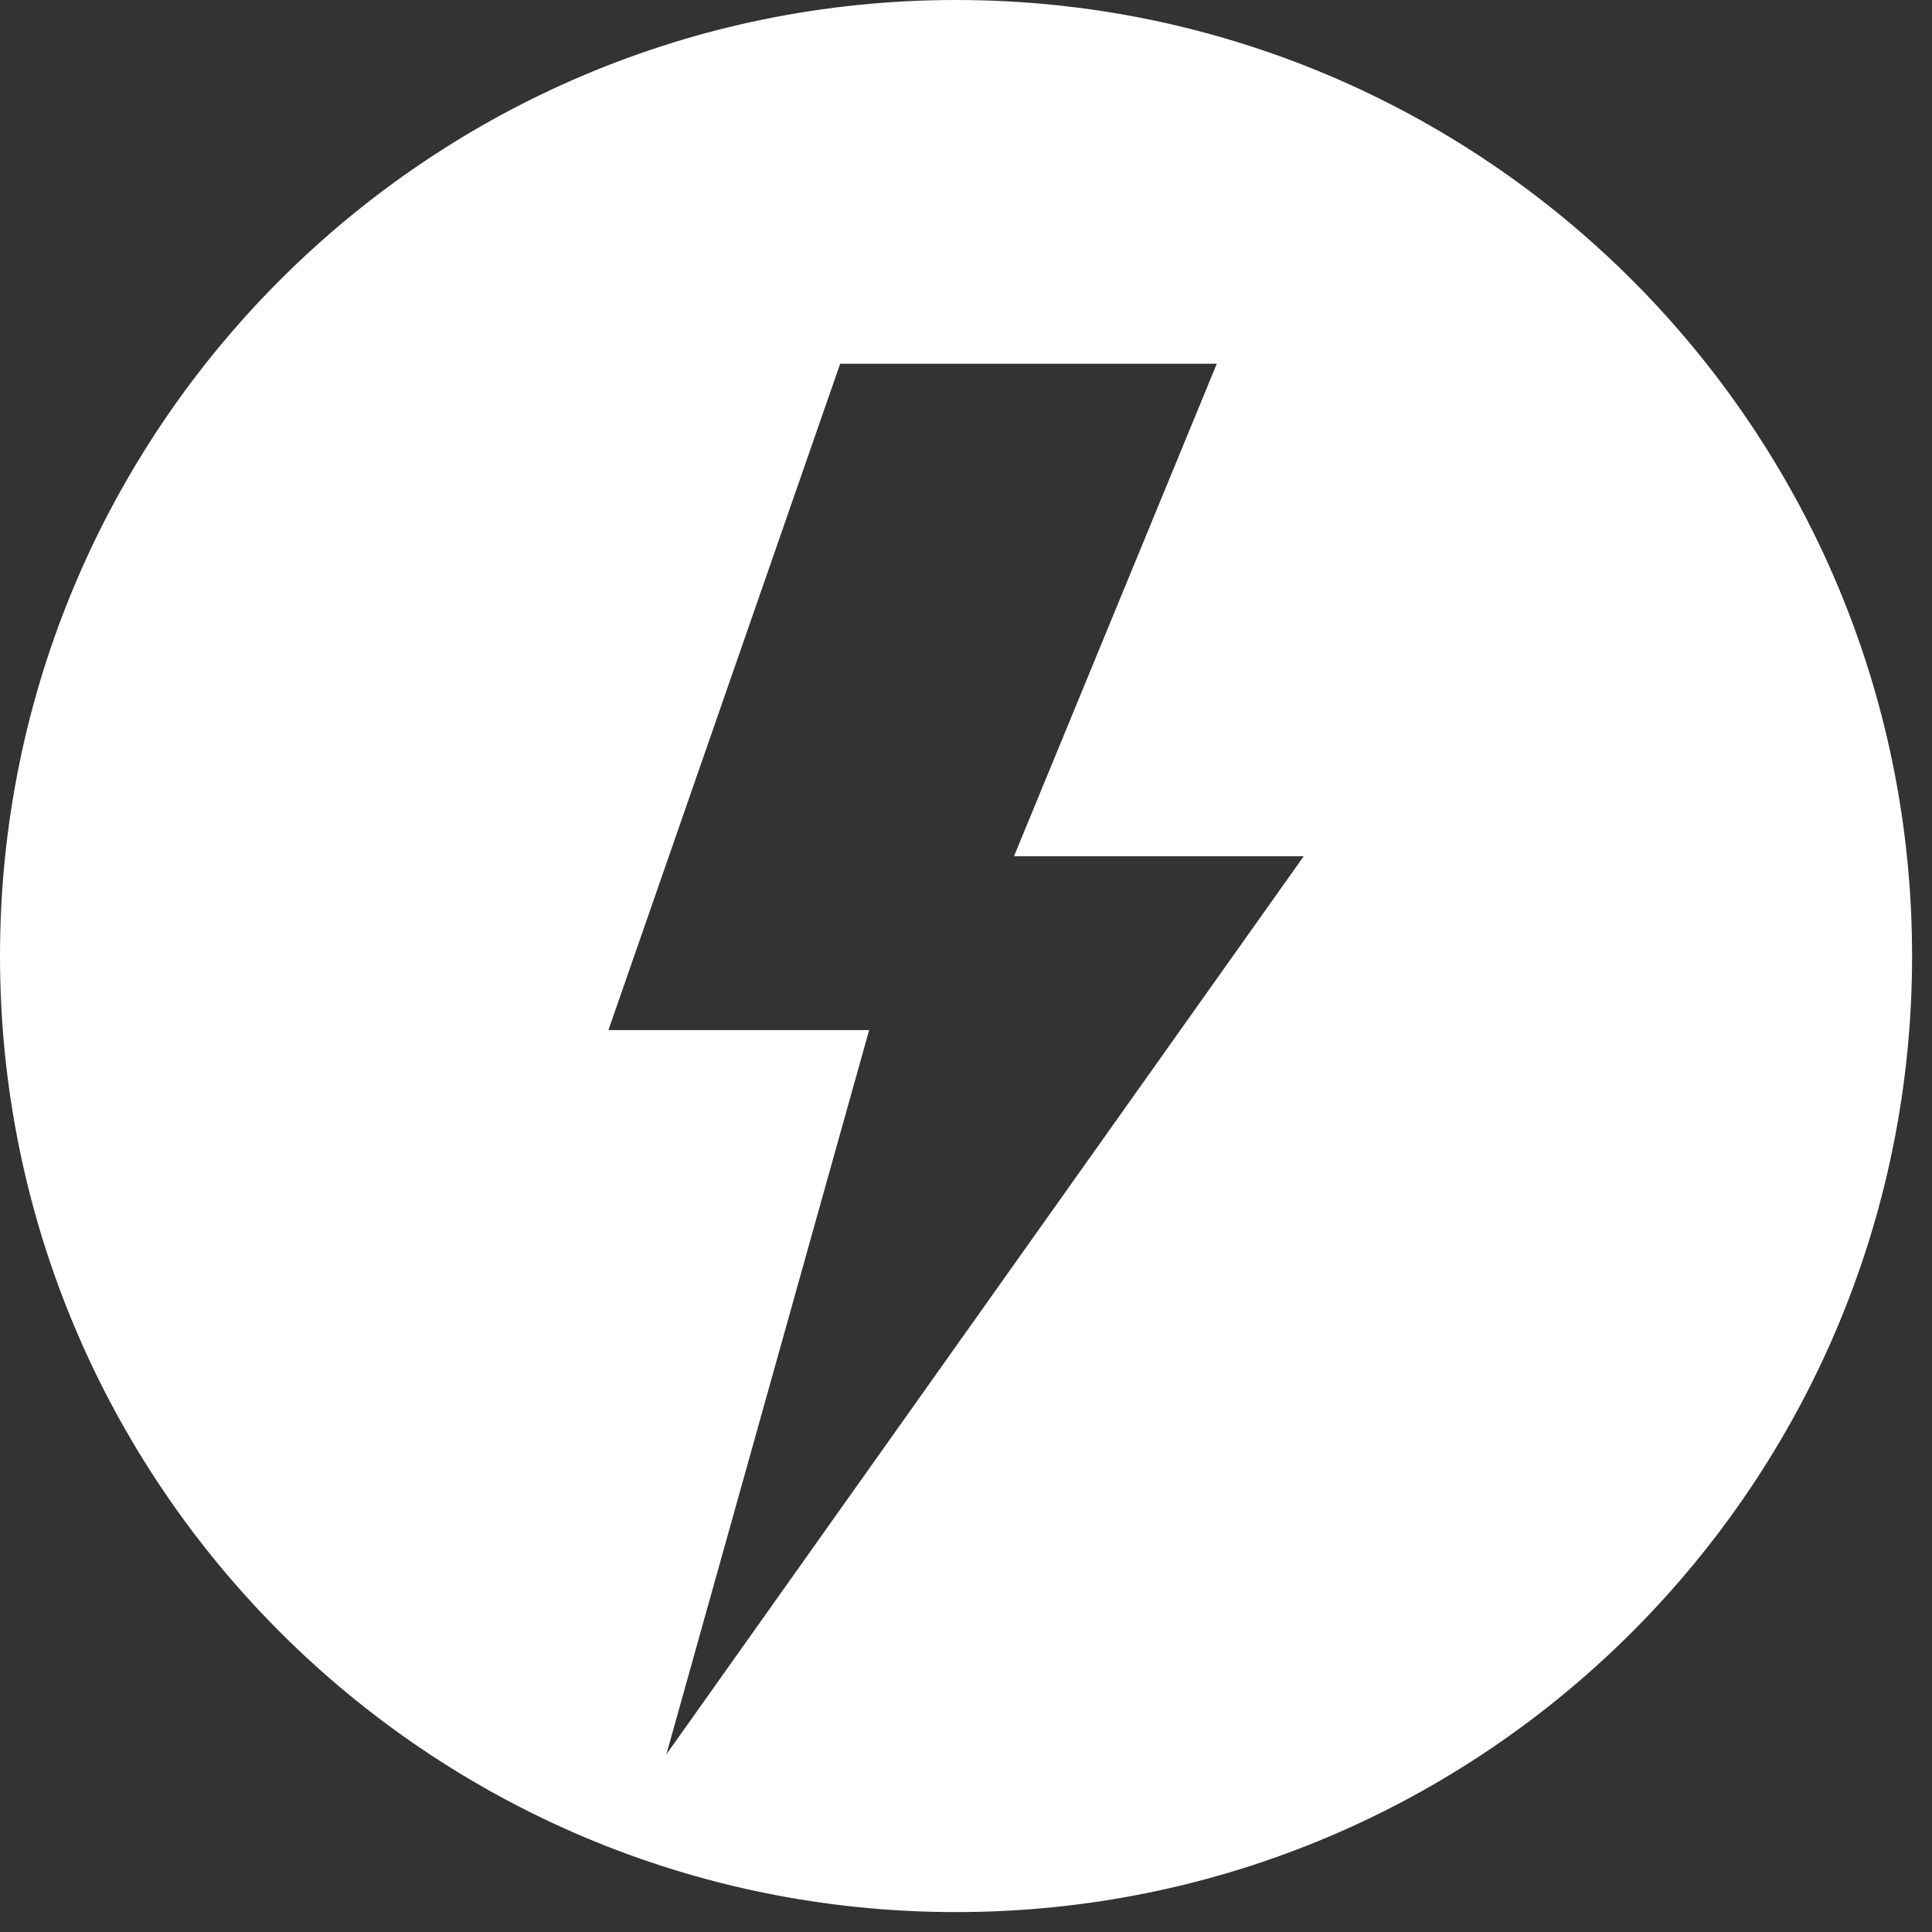 <svg width="75" height="75" viewBox="0 0 75 75" fill="none" xmlns="http://www.w3.org/2000/svg">
<rect x="0" y="0" width="75" height="75" fill="#333333" stroke="none"/>
<path d="M37.113 0C16.617 0 0 16.616 0 37.113C0 57.61 16.616 74.227 37.113 74.227C57.61 74.227 74.227 57.61 74.227 37.113C74.227 16.616 57.61 0 37.113 0ZM32.615 14.121H47.236L39.363 33.24H50.61L25.868 68.104L33.74 39.988H23.619L32.615 14.121Z" fill="white"/>
</svg>
